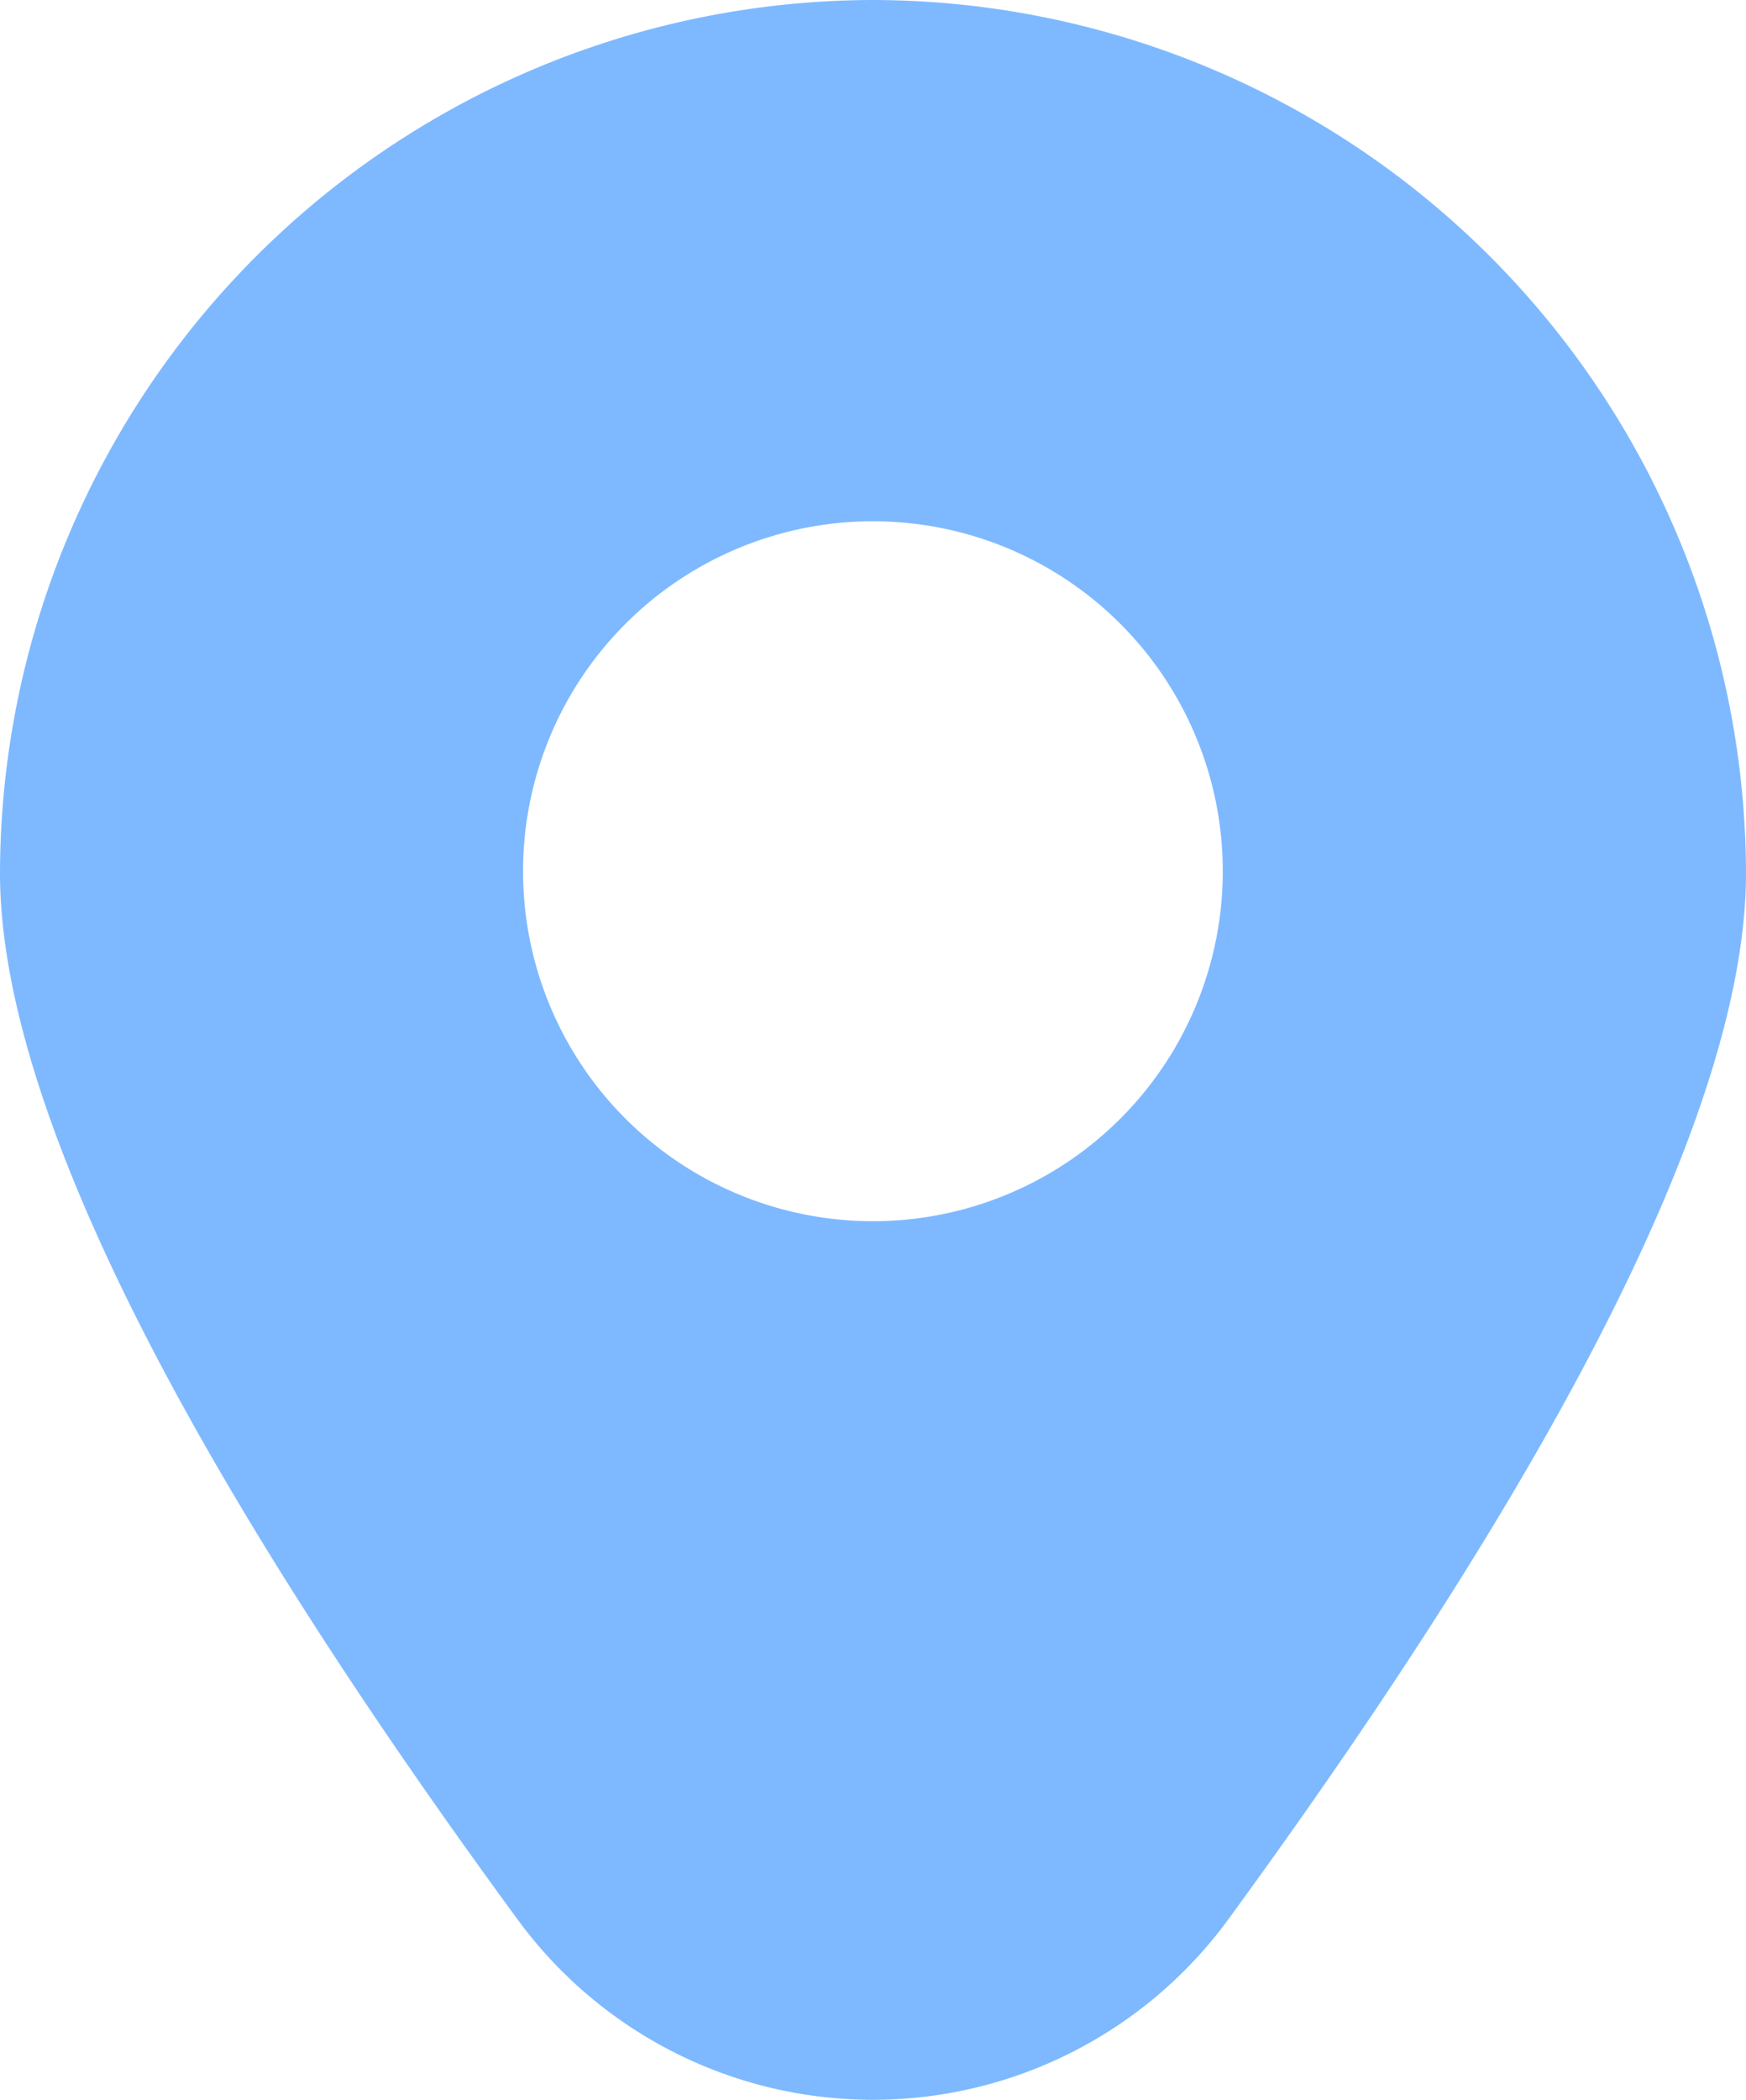 <svg xmlns="http://www.w3.org/2000/svg" width="9.981" height="12" viewBox="0 0 9.981 12"><path d="M7.009.042a5,5,0,0,0-4.99,4.99c0,1.285.995,3.3,2.957,5.977a2.517,2.517,0,0,0,4.066,0C11,8.328,12,6.317,12,5.032A5,5,0,0,0,7.009.042Zm0,6.979a2,2,0,1,1,2-2A2,2,0,0,1,7.009,7.021Z" transform="translate(-2.019 -0.042)" fill="#7eb9ff"/></svg>